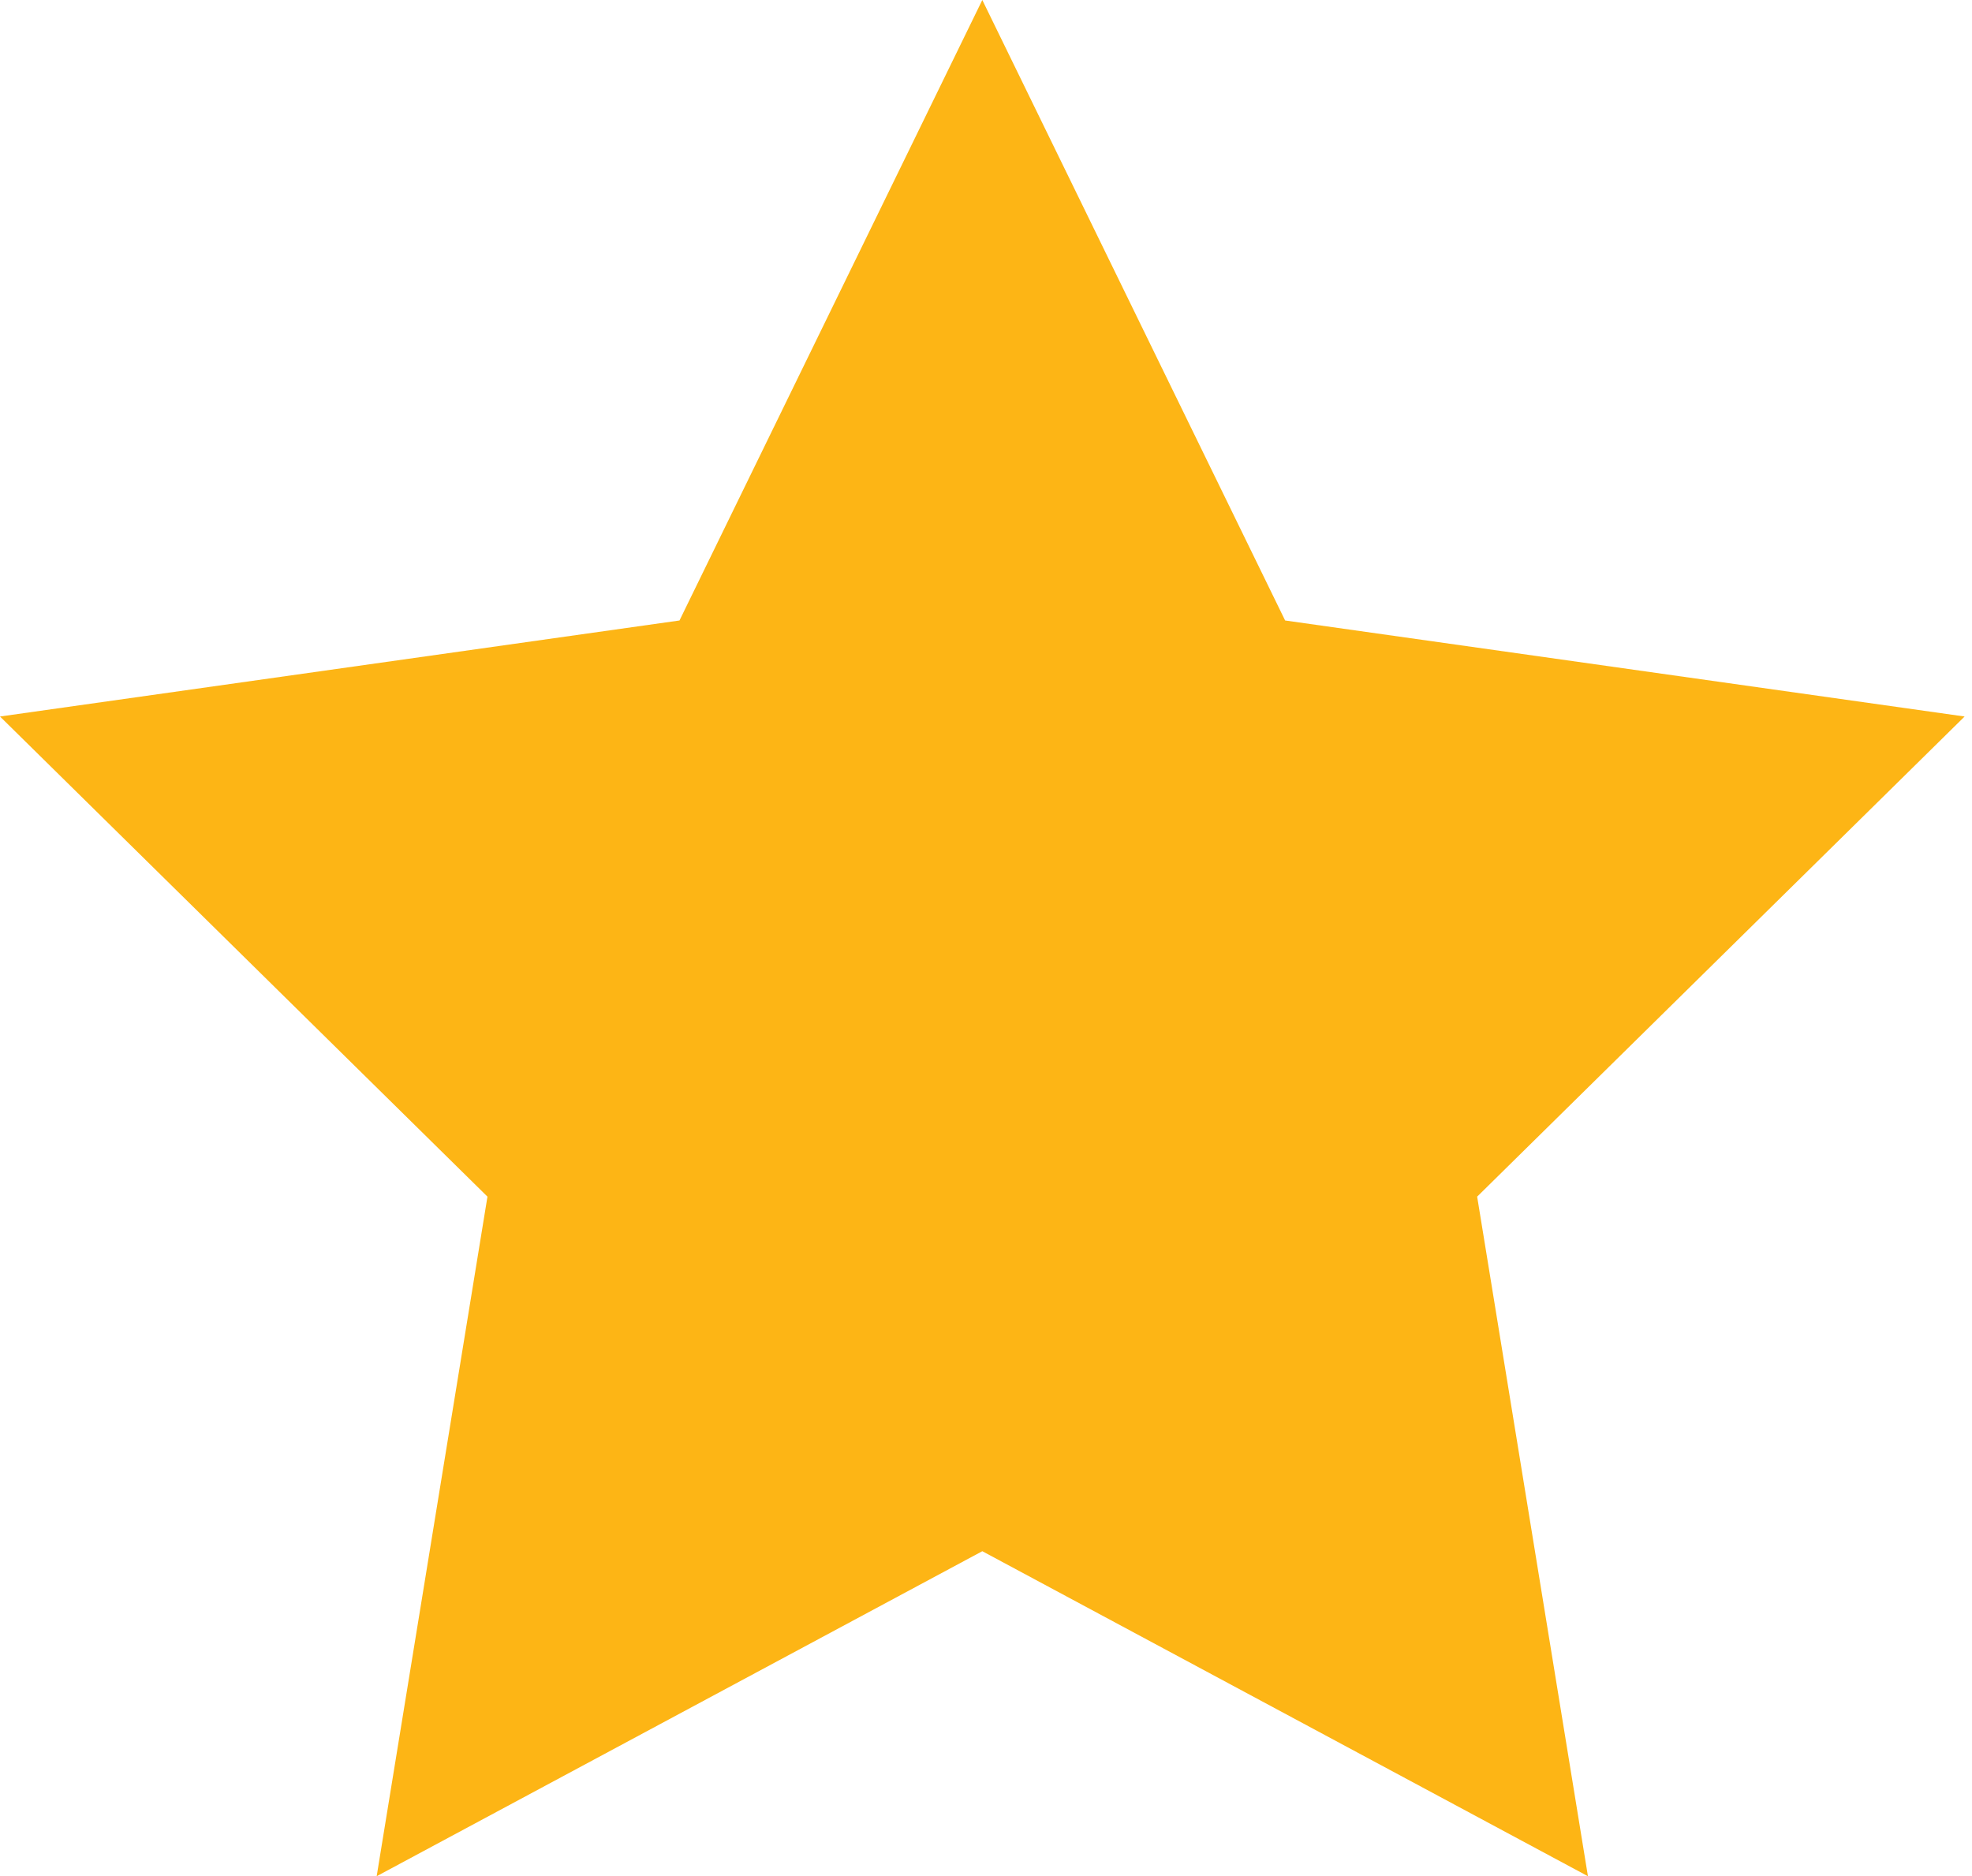 <?xml version="1.0" encoding="utf-8"?>
<!-- Generator: Adobe Illustrator 19.0.0, SVG Export Plug-In . SVG Version: 6.00 Build 0)  -->
<svg version="1.1" id="Layer_1" xmlns="http://www.w3.org/2000/svg" xmlns:xlink="http://www.w3.org/1999/xlink" x="0px" y="0px"
	 viewBox="-14.3 408.7 26.7 25.4" style="enable-background:new -14.3 408.7 26.7 25.4;" xml:space="preserve">
<style type="text/css">
	.st0{fill:#FDB515;}
</style>
<polygon class="st0" points="-1,408.7 3.1,417.1 12.3,418.4 5.7,424.9 7.2,434.1 -1,429.7 -9.2,434.1 -7.7,424.9 -14.3,418.4 
	-5.1,417.1 "/>
</svg>
